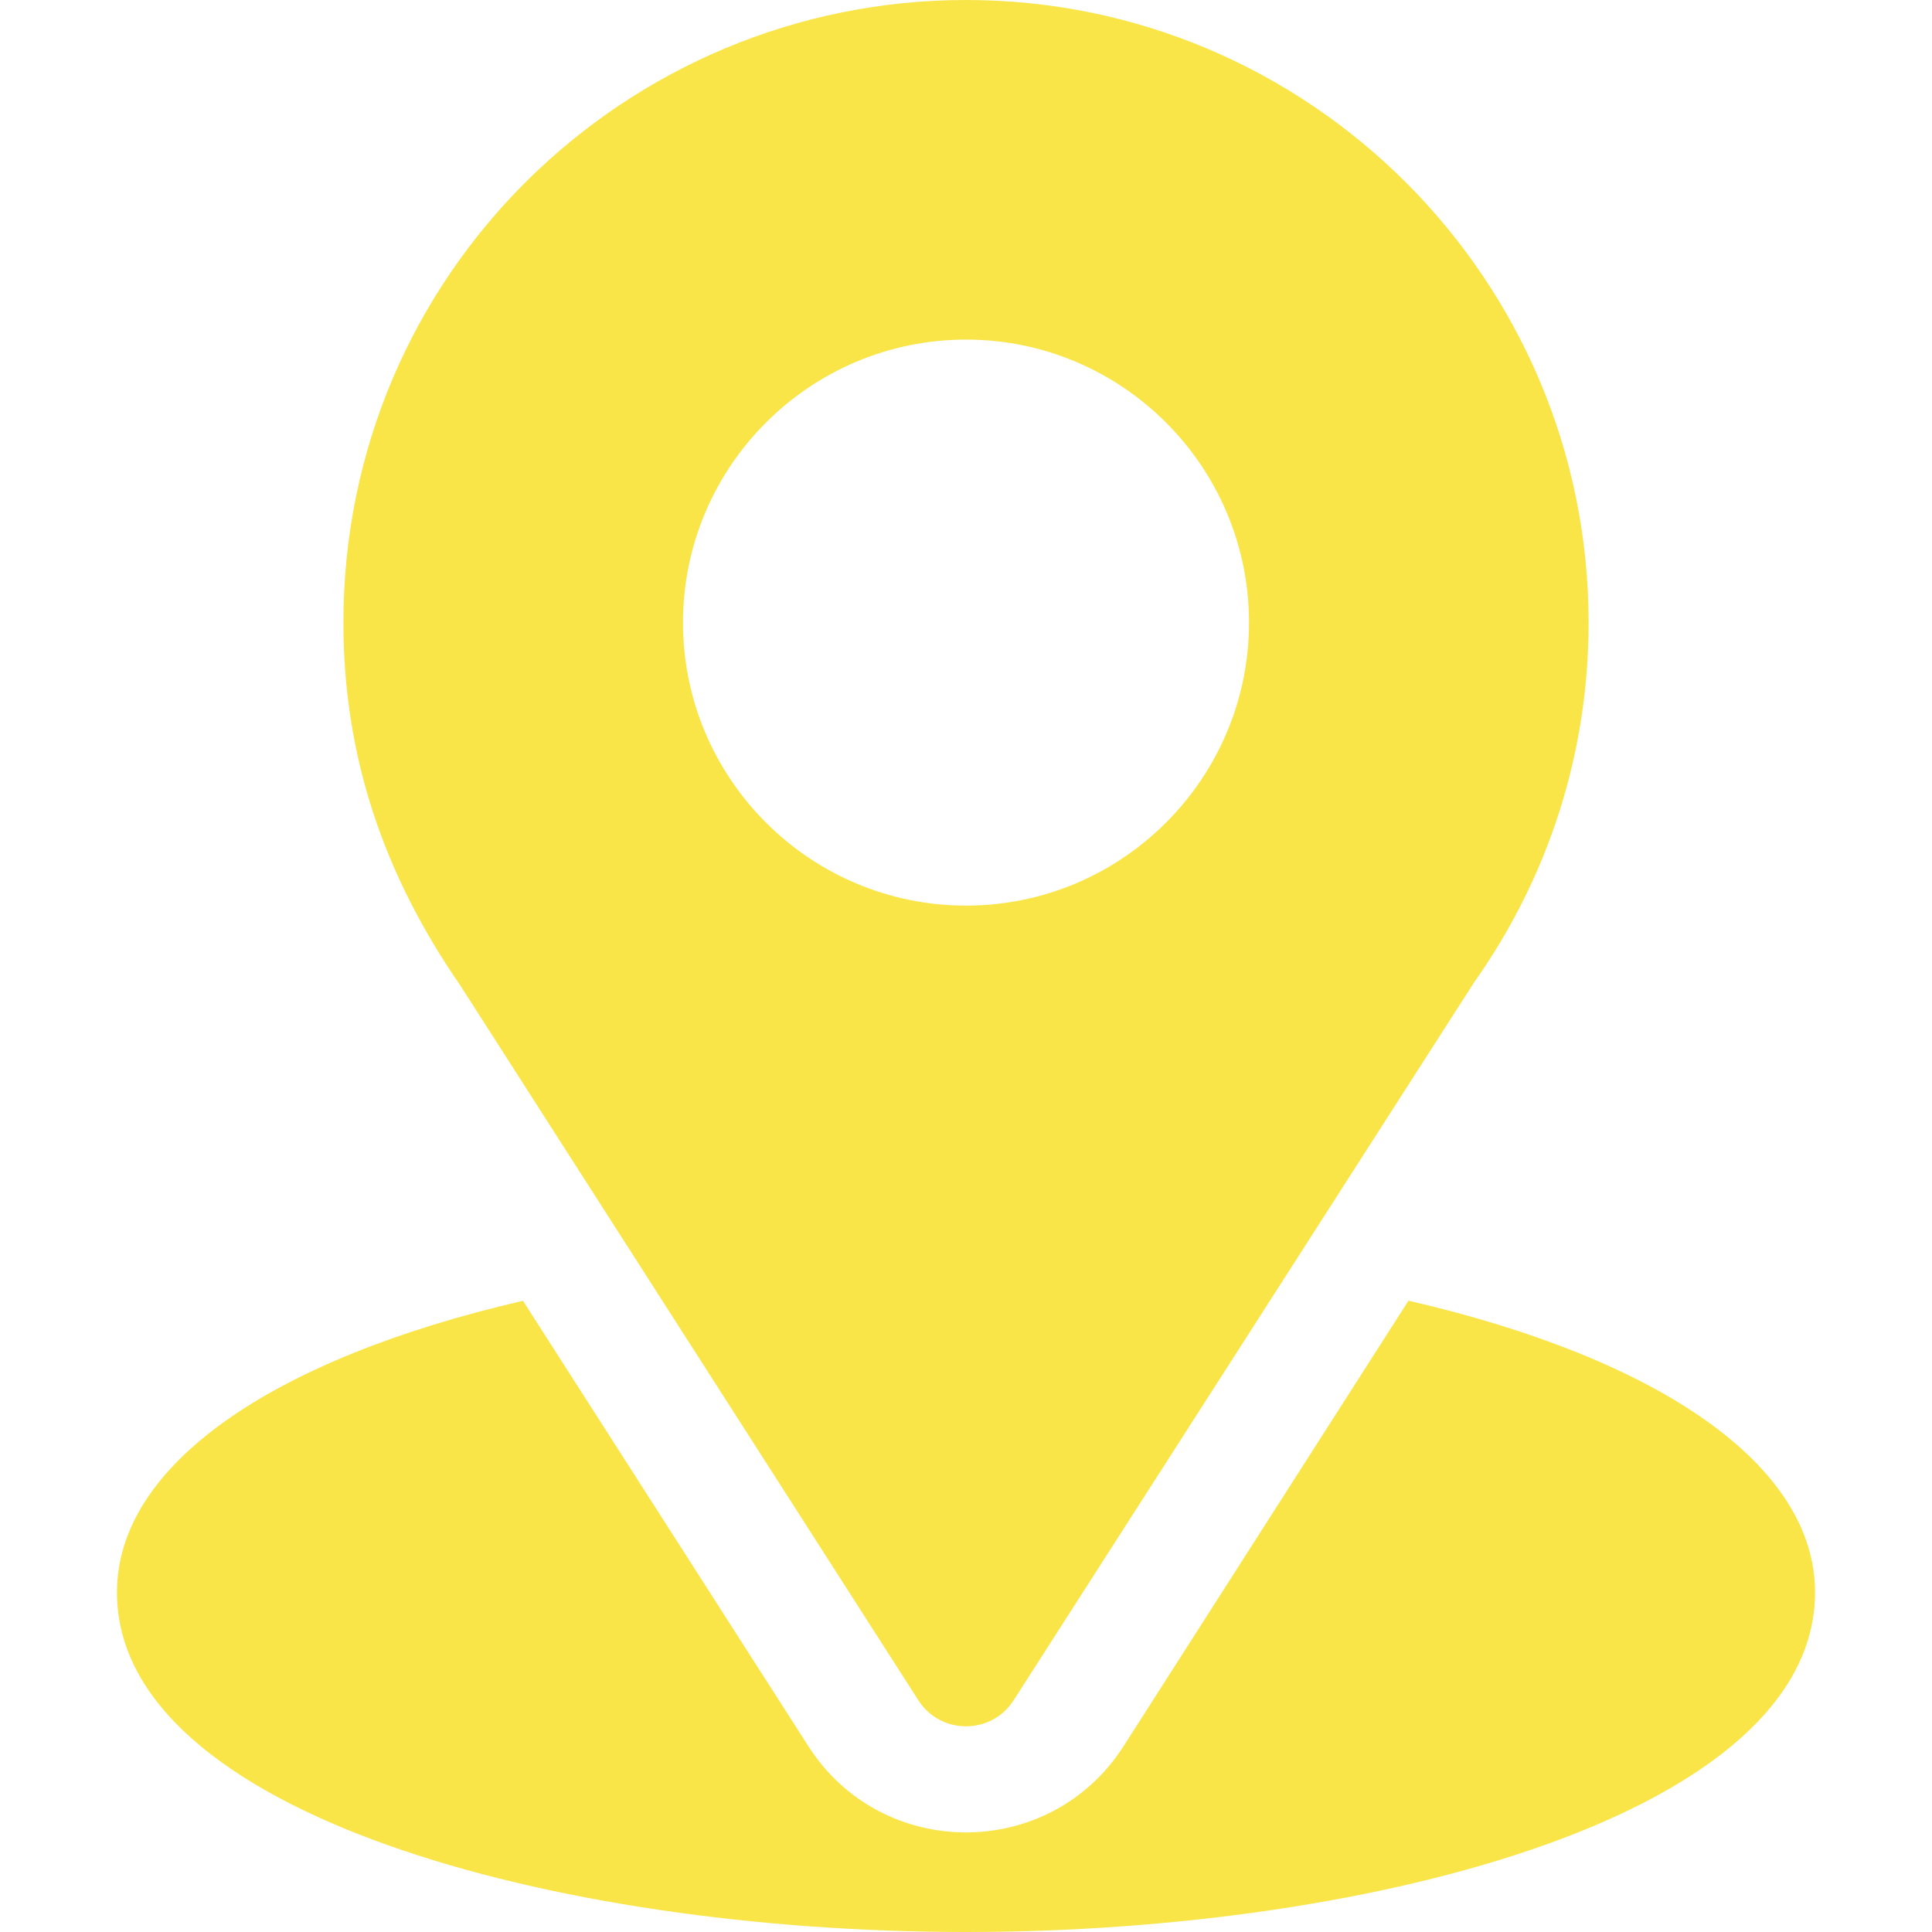 <svg  viewBox="0 0 35 35" fill="none" xmlns="http://www.w3.org/2000/svg">
<path d="M17.5 0C11.35 0 6.221 4.954 6.221 11.279C6.221 13.686 6.944 15.832 8.332 17.842L16.637 30.802C17.04 31.432 17.961 31.43 18.363 30.802L26.704 17.798C28.062 15.879 28.779 13.624 28.779 11.279C28.779 5.06 23.719 0 17.5 0ZM17.5 16.406C14.673 16.406 12.373 14.106 12.373 11.279C12.373 8.452 14.673 6.152 17.5 6.152C20.327 6.152 22.627 8.452 22.627 11.279C22.627 14.106 20.327 16.406 17.5 16.406Z" fill="#F9E547"/>
<path d="M25.516 23.563L20.353 31.636C19.016 33.719 15.976 33.712 14.646 31.637L9.474 23.565C4.924 24.617 2.119 26.545 2.119 28.848C2.119 32.844 10.044 35 17.5 35C24.956 35 32.881 32.844 32.881 28.848C32.881 26.543 30.072 24.615 25.516 23.563Z" fill="#F9E547"/>
</svg>
